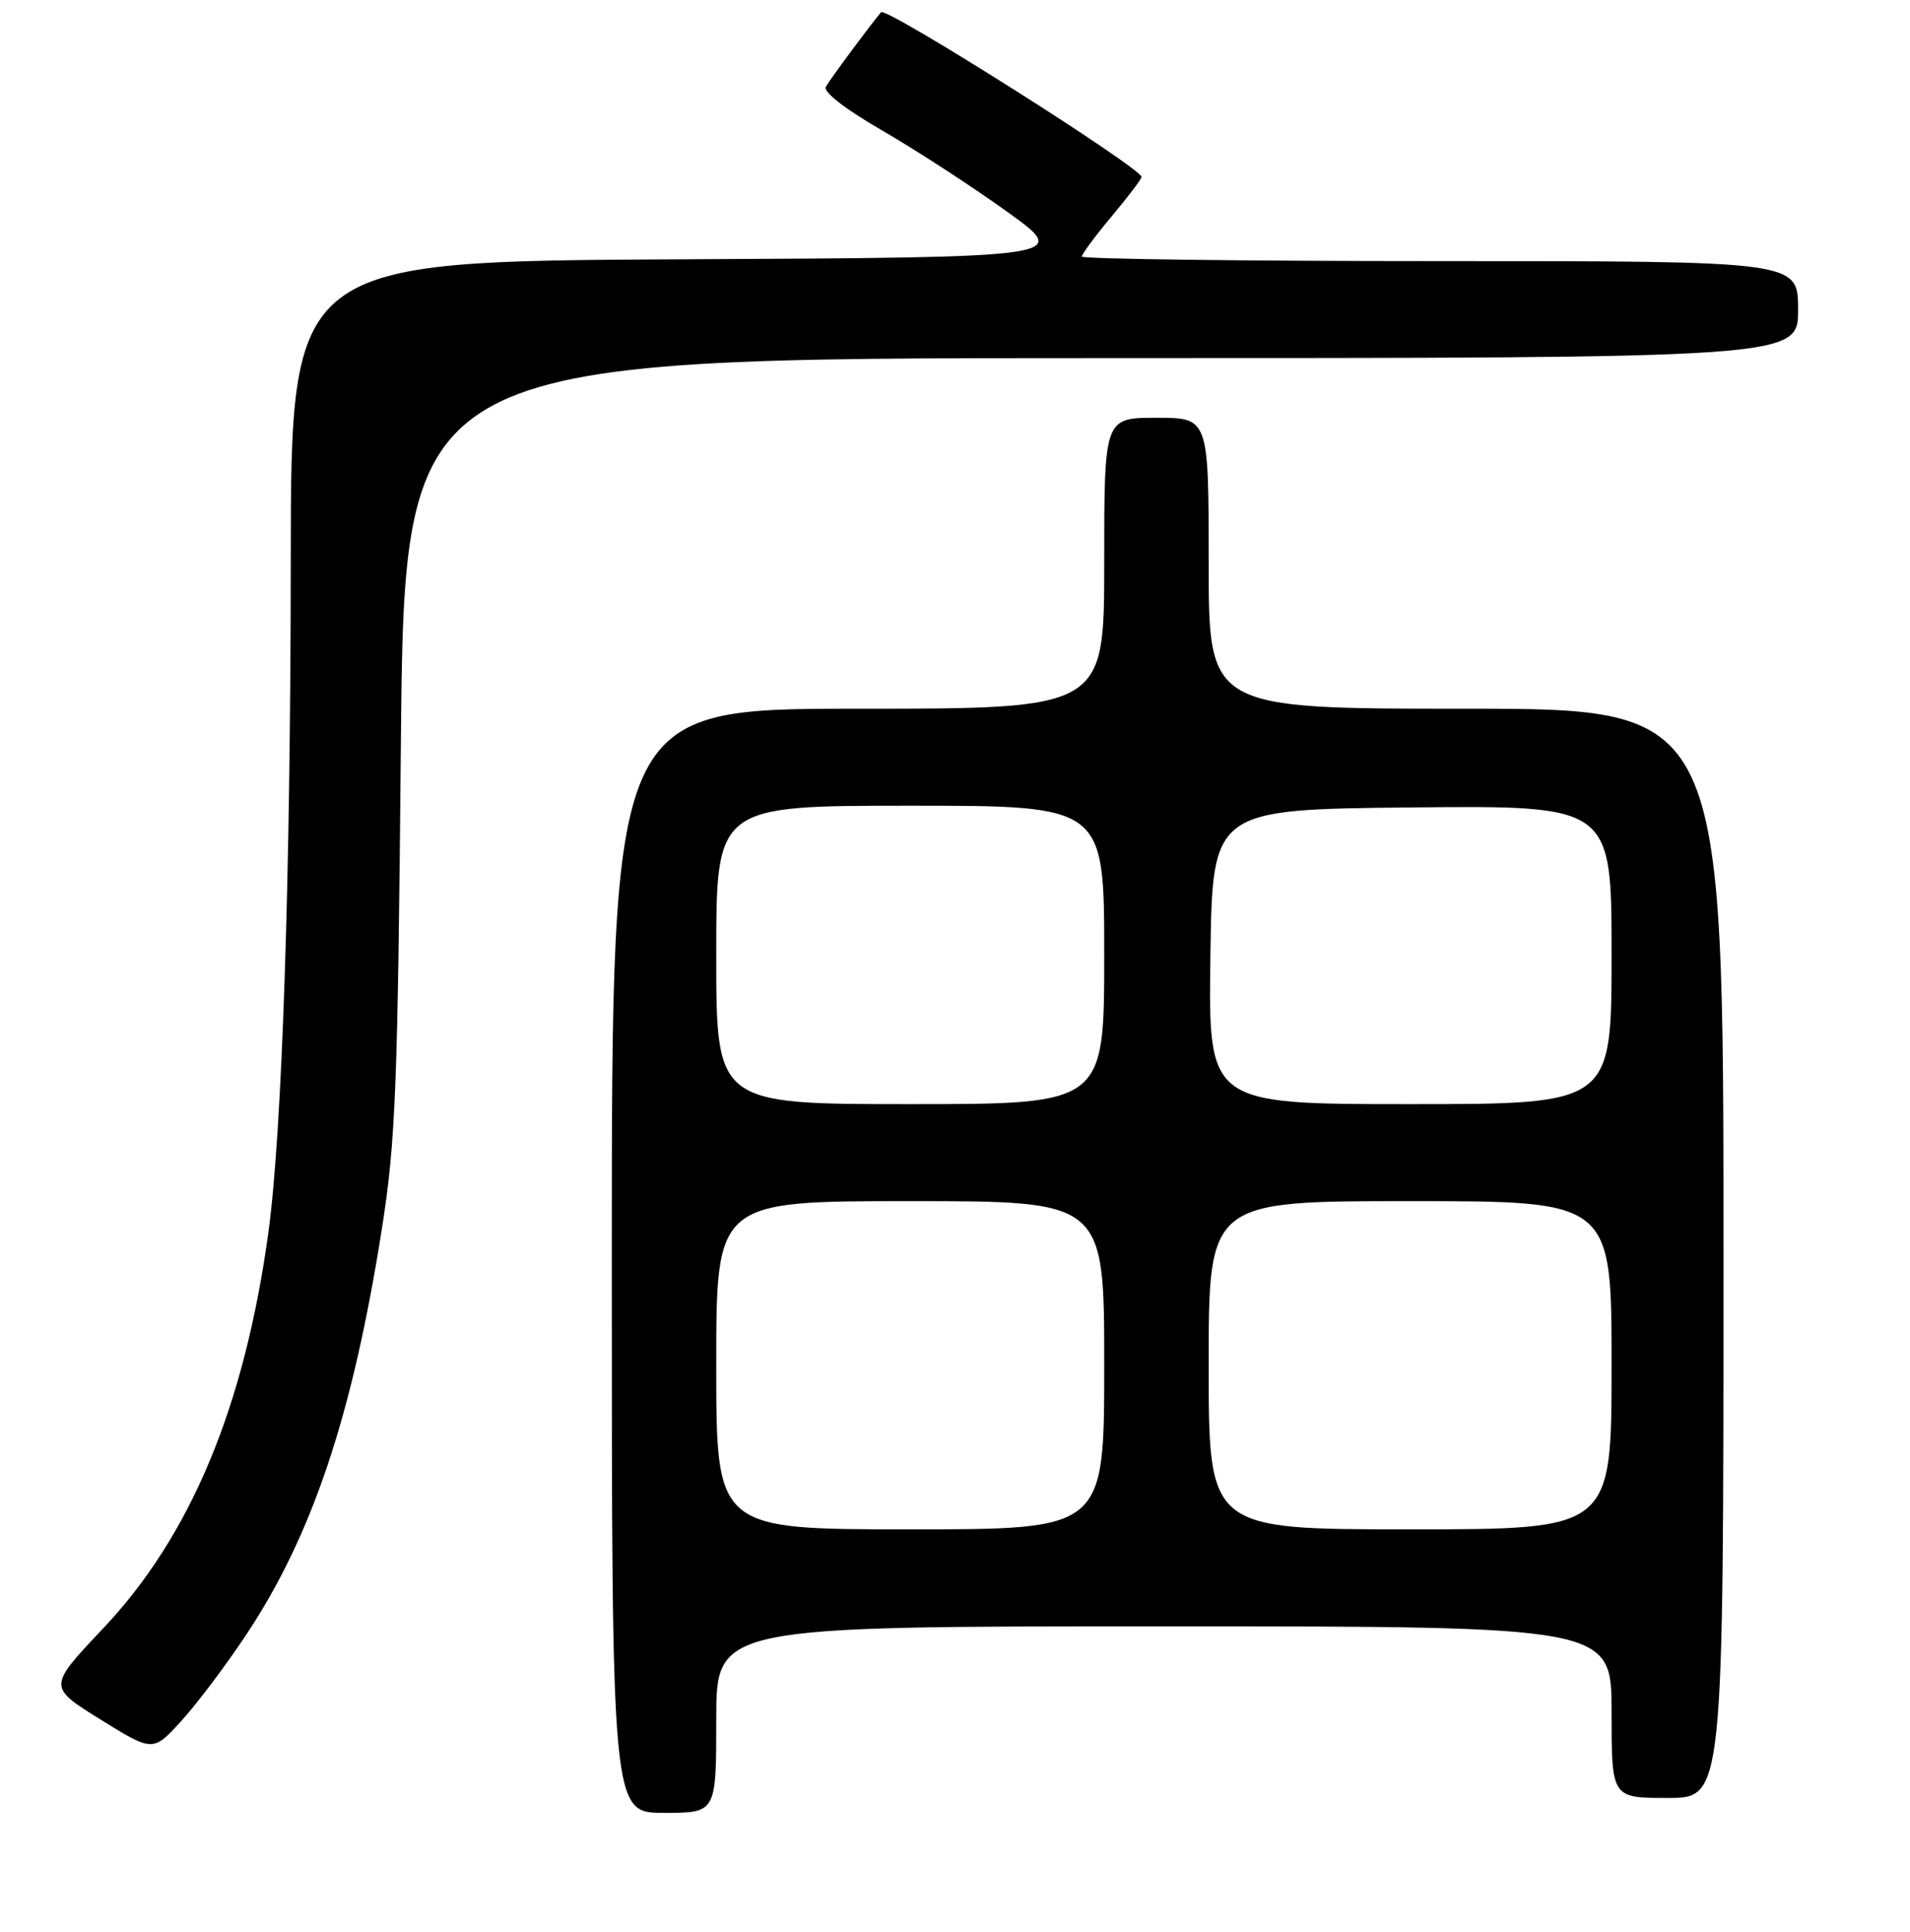 <?xml version="1.0" encoding="UTF-8" standalone="no"?>
<!DOCTYPE svg PUBLIC "-//W3C//DTD SVG 1.1//EN" "http://www.w3.org/Graphics/SVG/1.1/DTD/svg11.dtd" >
<svg xmlns="http://www.w3.org/2000/svg" xmlns:xlink="http://www.w3.org/1999/xlink" version="1.1" viewBox="0 0 256 259">
 <g >
 <path fill="currentColor"
d=" M 96.00 230.50 C 96.00 218.00 96.00 218.00 156.00 218.00 C 216.00 218.00 216.00 218.00 216.00 229.50 C 216.00 241.00 216.00 241.00 223.50 241.00 C 231.00 241.00 231.00 241.00 231.00 168.00 C 231.00 95.00 231.00 95.00 196.50 95.00 C 162.00 95.00 162.00 95.00 162.00 75.50 C 162.00 56.00 162.00 56.00 155.00 56.00 C 148.00 56.00 148.00 56.00 148.00 75.50 C 148.00 95.00 148.00 95.00 115.00 95.00 C 82.00 95.00 82.00 95.00 82.00 169.00 C 82.00 243.00 82.00 243.00 89.00 243.00 C 96.00 243.00 96.00 243.00 96.00 230.50 Z  M 33.03 219.08 C 41.88 205.75 47.26 189.63 51.17 164.80 C 53.04 152.94 53.31 145.89 53.73 99.75 C 54.21 48.00 54.21 48.00 147.60 48.00 C 241.00 48.00 241.00 48.00 241.00 41.50 C 241.00 35.00 241.00 35.00 193.00 35.00 C 166.60 35.00 145.00 34.72 145.00 34.39 C 145.00 34.05 146.80 31.63 149.00 29.00 C 151.20 26.37 153.00 24.00 153.00 23.72 C 153.00 22.53 118.75 0.86 118.09 1.64 C 116.68 3.30 111.33 10.51 110.69 11.63 C 110.29 12.31 113.27 14.62 118.27 17.51 C 122.80 20.13 130.32 25.02 135.00 28.39 C 143.50 34.50 143.50 34.50 91.25 34.76 C 39.00 35.02 39.00 35.02 38.97 75.26 C 38.95 117.69 37.81 151.80 35.97 165.21 C 32.77 188.58 25.55 205.88 13.80 218.30 C 6.42 226.11 6.42 226.11 13.46 230.48 C 20.50 234.85 20.50 234.85 24.31 230.67 C 26.40 228.38 30.33 223.16 33.03 219.08 Z  M 96.00 183.00 C 96.00 161.00 96.00 161.00 122.00 161.00 C 148.00 161.00 148.00 161.00 148.00 183.00 C 148.00 205.00 148.00 205.00 122.00 205.00 C 96.00 205.00 96.00 205.00 96.00 183.00 Z  M 162.00 183.00 C 162.00 161.00 162.00 161.00 189.00 161.00 C 216.00 161.00 216.00 161.00 216.00 183.00 C 216.00 205.00 216.00 205.00 189.00 205.00 C 162.00 205.00 162.00 205.00 162.00 183.00 Z  M 96.00 128.00 C 96.00 108.00 96.00 108.00 122.00 108.00 C 148.00 108.00 148.00 108.00 148.00 128.00 C 148.00 148.00 148.00 148.00 122.00 148.00 C 96.00 148.00 96.00 148.00 96.00 128.00 Z  M 162.23 128.25 C 162.50 108.50 162.50 108.50 189.25 108.23 C 216.00 107.97 216.00 107.97 216.00 127.98 C 216.00 148.00 216.00 148.00 188.98 148.00 C 161.96 148.00 161.96 148.00 162.23 128.25 Z "/>
</g>
</svg>